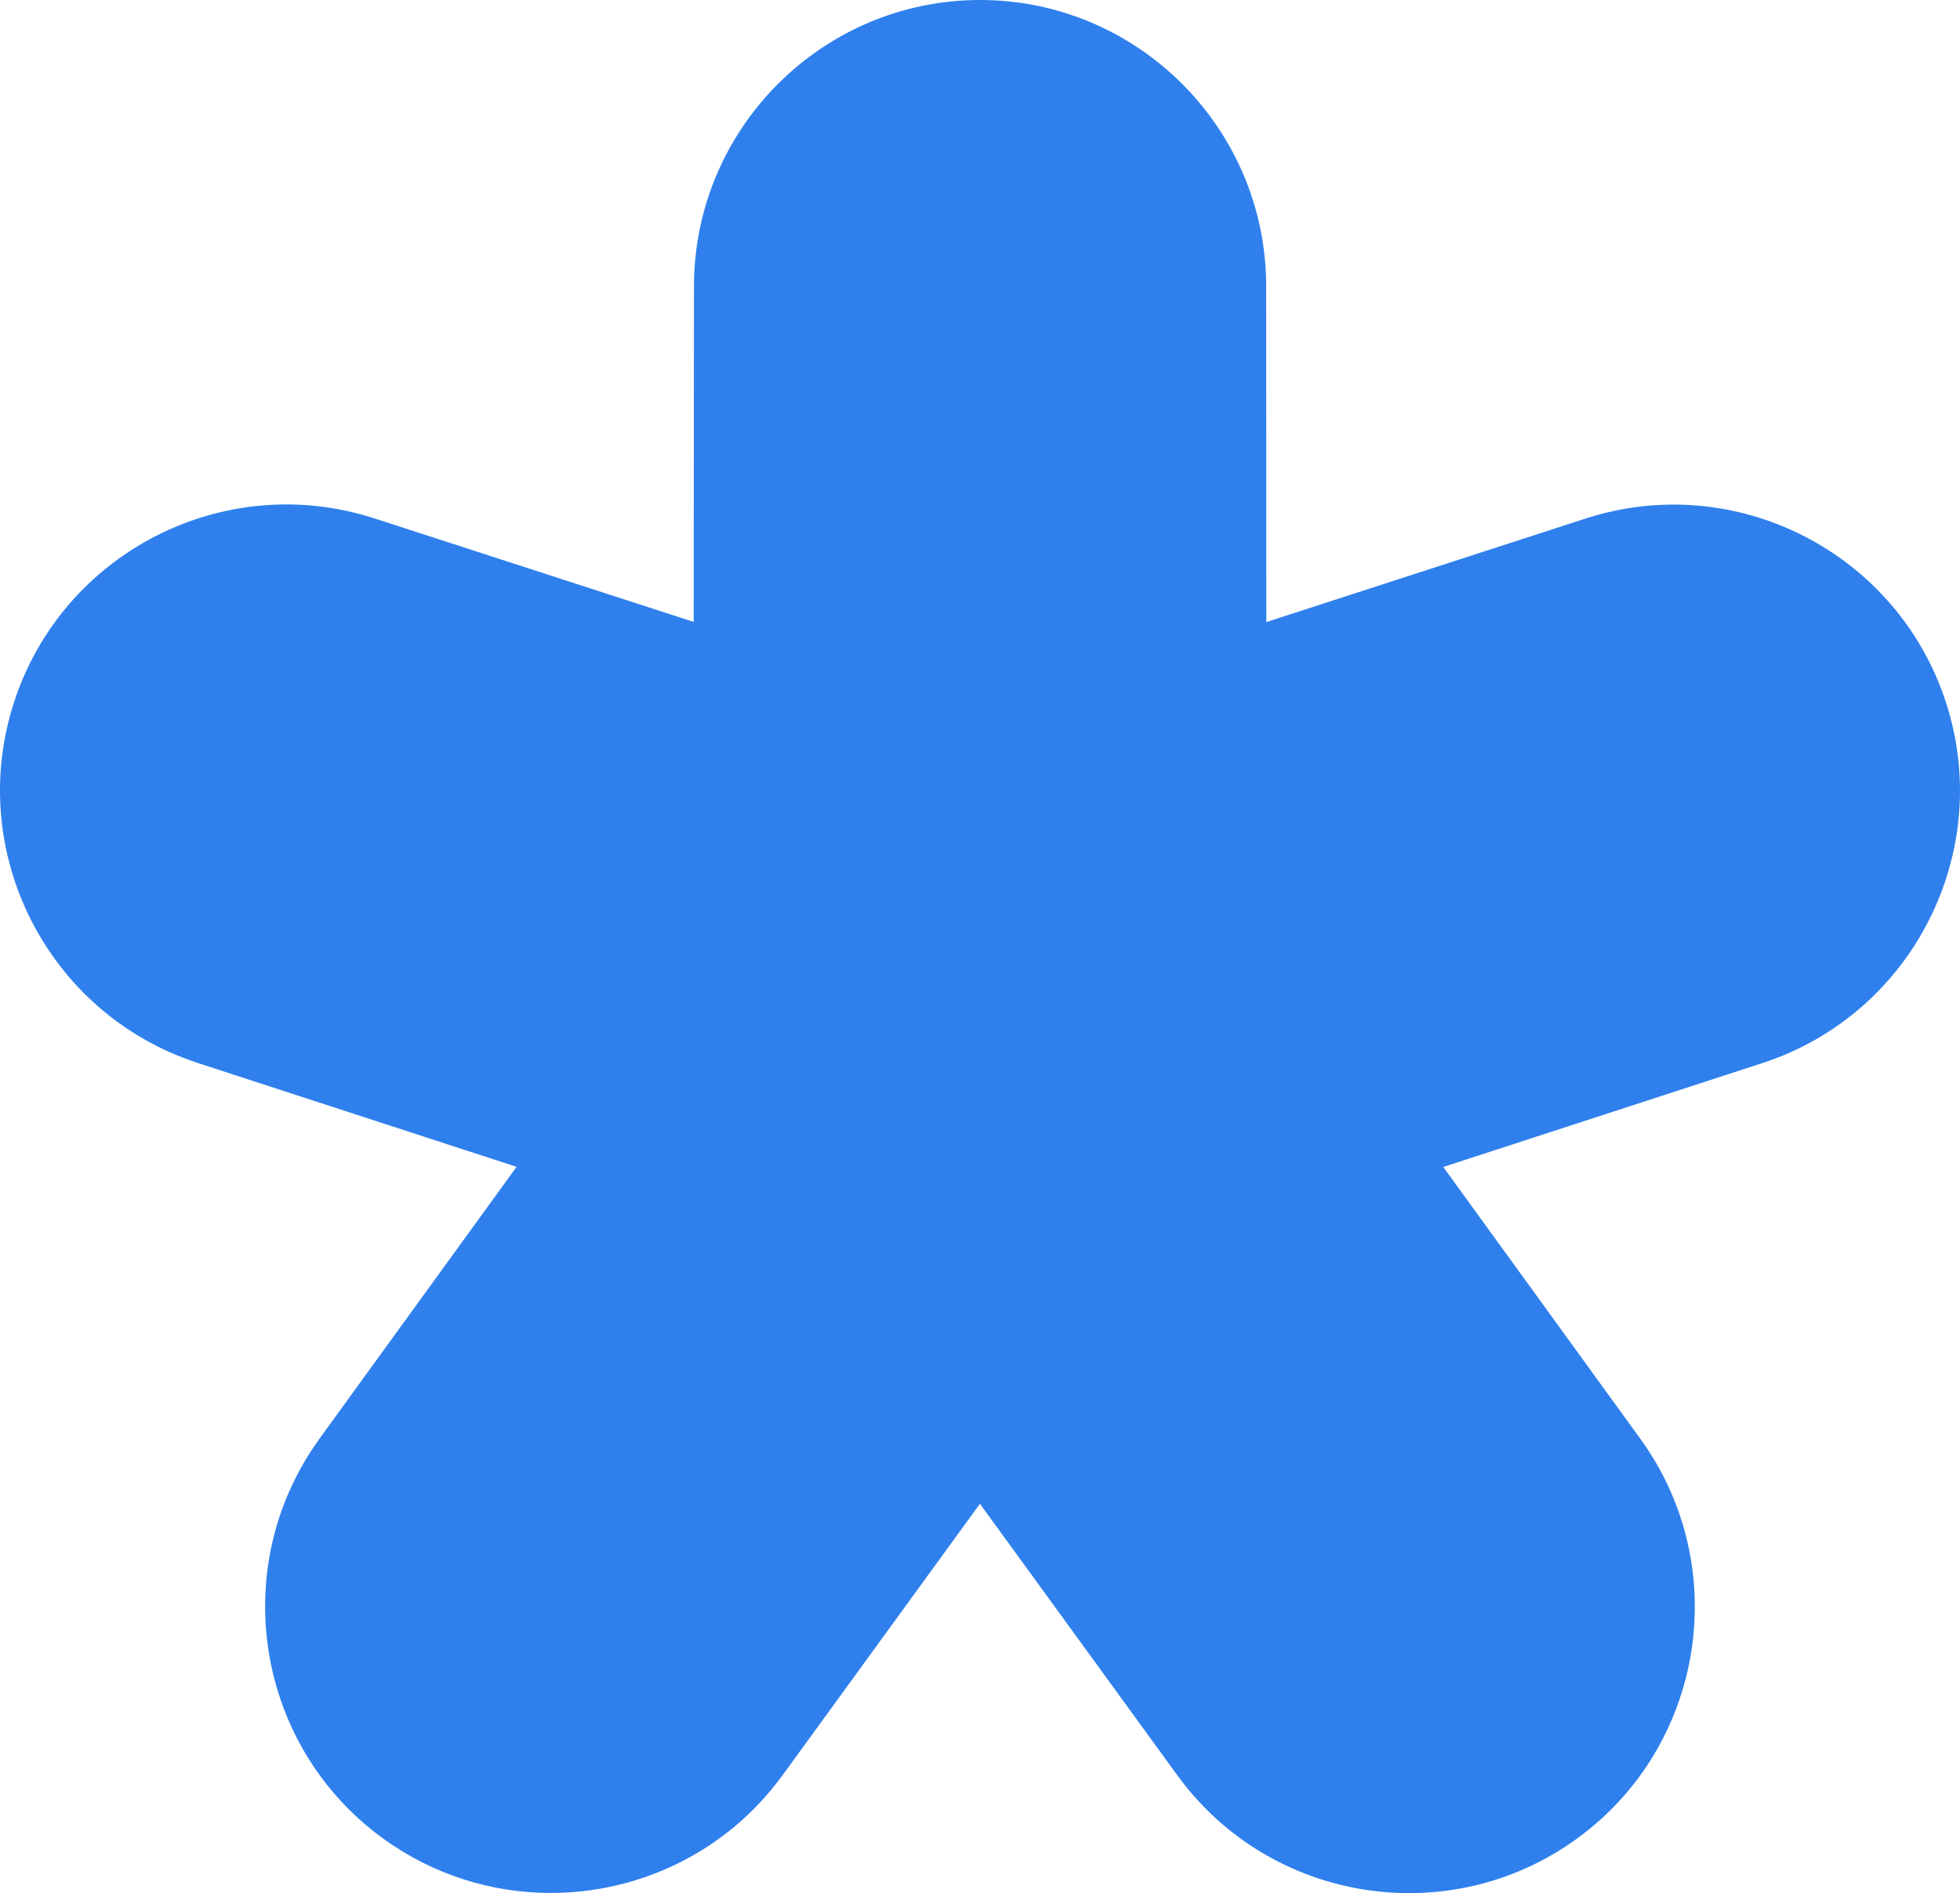<svg width="233" height="225" viewBox="0 0 233 225" fill="none" xmlns="http://www.w3.org/2000/svg">
<path id="Asterisk 1" d="M45.526 218.498C51.547 222.87 58.536 224.98 65.474 224.98C75.916 224.98 86.221 220.2 92.853 211.217C92.872 211.198 92.89 211.178 92.907 211.157C92.923 211.136 92.939 211.115 92.954 211.094L92.977 211.061C92.993 211.039 93.008 211.017 93.023 210.996L116.491 178.725L139.959 210.996C139.982 211.031 140.006 211.058 140.029 211.088C140.04 211.102 140.05 211.116 140.061 211.132C151.115 226.188 172.355 229.505 187.473 218.515C202.608 207.526 205.992 186.278 195.074 171.104L195.05 171.066C195.03 171.034 195.014 171.01 194.989 170.985L171.572 138.696L209.512 126.346C227.334 120.545 237.129 101.305 231.33 83.476C225.532 65.648 206.315 55.849 188.476 61.633L150.537 73.933L150.52 34.006C150.502 15.259 135.248 0 116.508 0C97.768 0 82.514 15.259 82.497 34.023L82.463 73.916L44.523 61.616C44.508 61.616 44.49 61.613 44.472 61.608C44.448 61.601 44.423 61.592 44.404 61.582C26.599 55.866 7.451 65.665 1.669 83.46C-4.113 101.254 5.614 120.426 23.351 126.278C23.367 126.283 23.382 126.289 23.396 126.295L23.459 126.319L23.487 126.329L61.41 138.679L37.993 170.968C37.984 170.985 37.972 171.002 37.959 171.019C37.946 171.036 37.934 171.053 37.925 171.07C26.99 186.244 30.392 207.509 45.526 218.498Z" fill="#2F80ED"/>
</svg>
